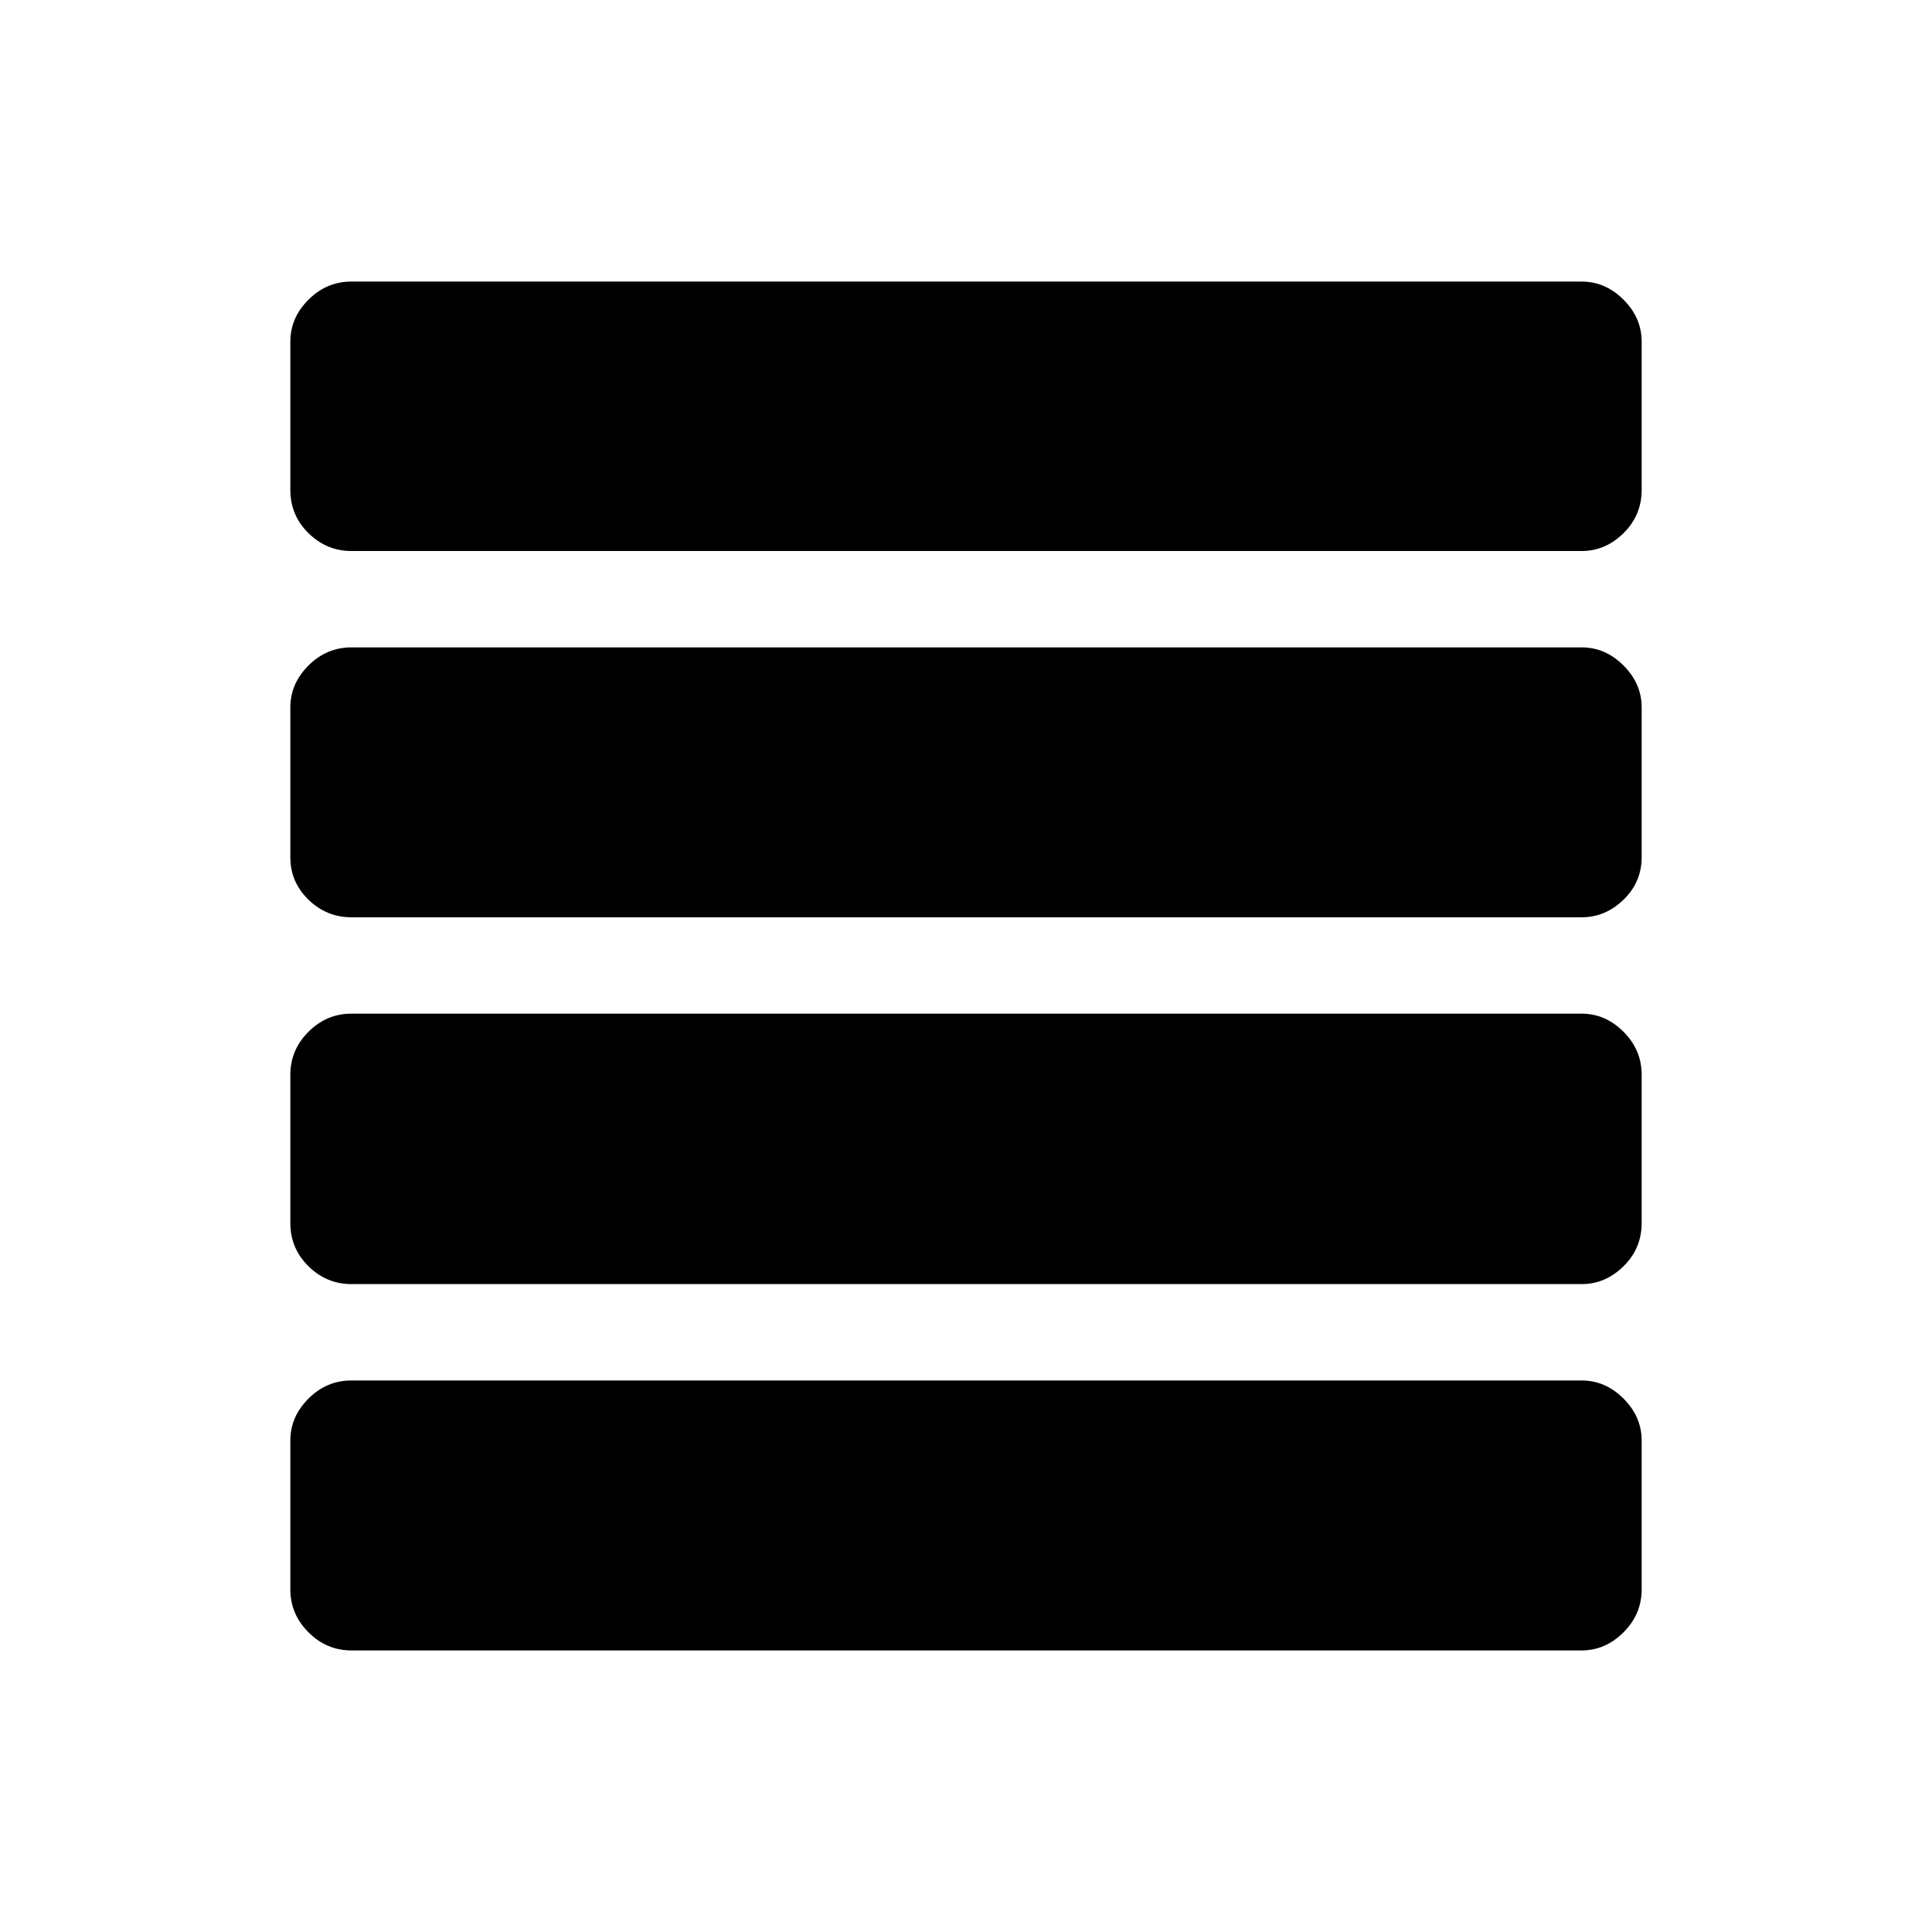 <svg xmlns="http://www.w3.org/2000/svg" height="40" viewBox="0 96 960 960" width="40"><path d="M174.629 734.064q-12.346 0-21.352-8.875-9.007-8.875-9.007-21.484v-73.667q0-12.347 9.007-21.353 9.006-9.006 21.352-9.006h611.267q11.821 0 20.827 9.006 9.007 9.006 9.007 21.353v73.667q0 12.609-9.007 21.484-9.006 8.875-20.827 8.875H174.629Zm0-182.268q-12.346 0-21.352-8.744-9.007-8.743-9.007-21.09v-74.45q0-11.82 9.007-20.826 9.006-9.007 21.352-9.007h611.267q11.821 0 20.827 9.007 9.007 9.006 9.007 20.826v74.45q0 12.347-9.007 21.09-9.006 8.744-20.827 8.744H174.629Zm0-182q-12.346 0-21.352-8.875-9.007-8.875-9.007-21.484v-73.693q0-11.821 9.007-20.827 9.006-9.006 21.352-9.006h611.267q11.821 0 20.827 9.006 9.007 9.006 9.007 20.827v73.693q0 12.609-9.007 21.484-9.006 8.875-20.827 8.875H174.629Zm0 546.293q-12.346 0-21.352-9.006-9.007-9.006-9.007-21.353v-73.949q0-11.821 9.007-20.827 9.006-9.007 21.352-9.007h611.267q11.821 0 20.827 9.007 9.007 9.006 9.007 20.827v73.949q0 12.347-9.007 21.353-9.006 9.006-20.827 9.006H174.629Z"/></svg>